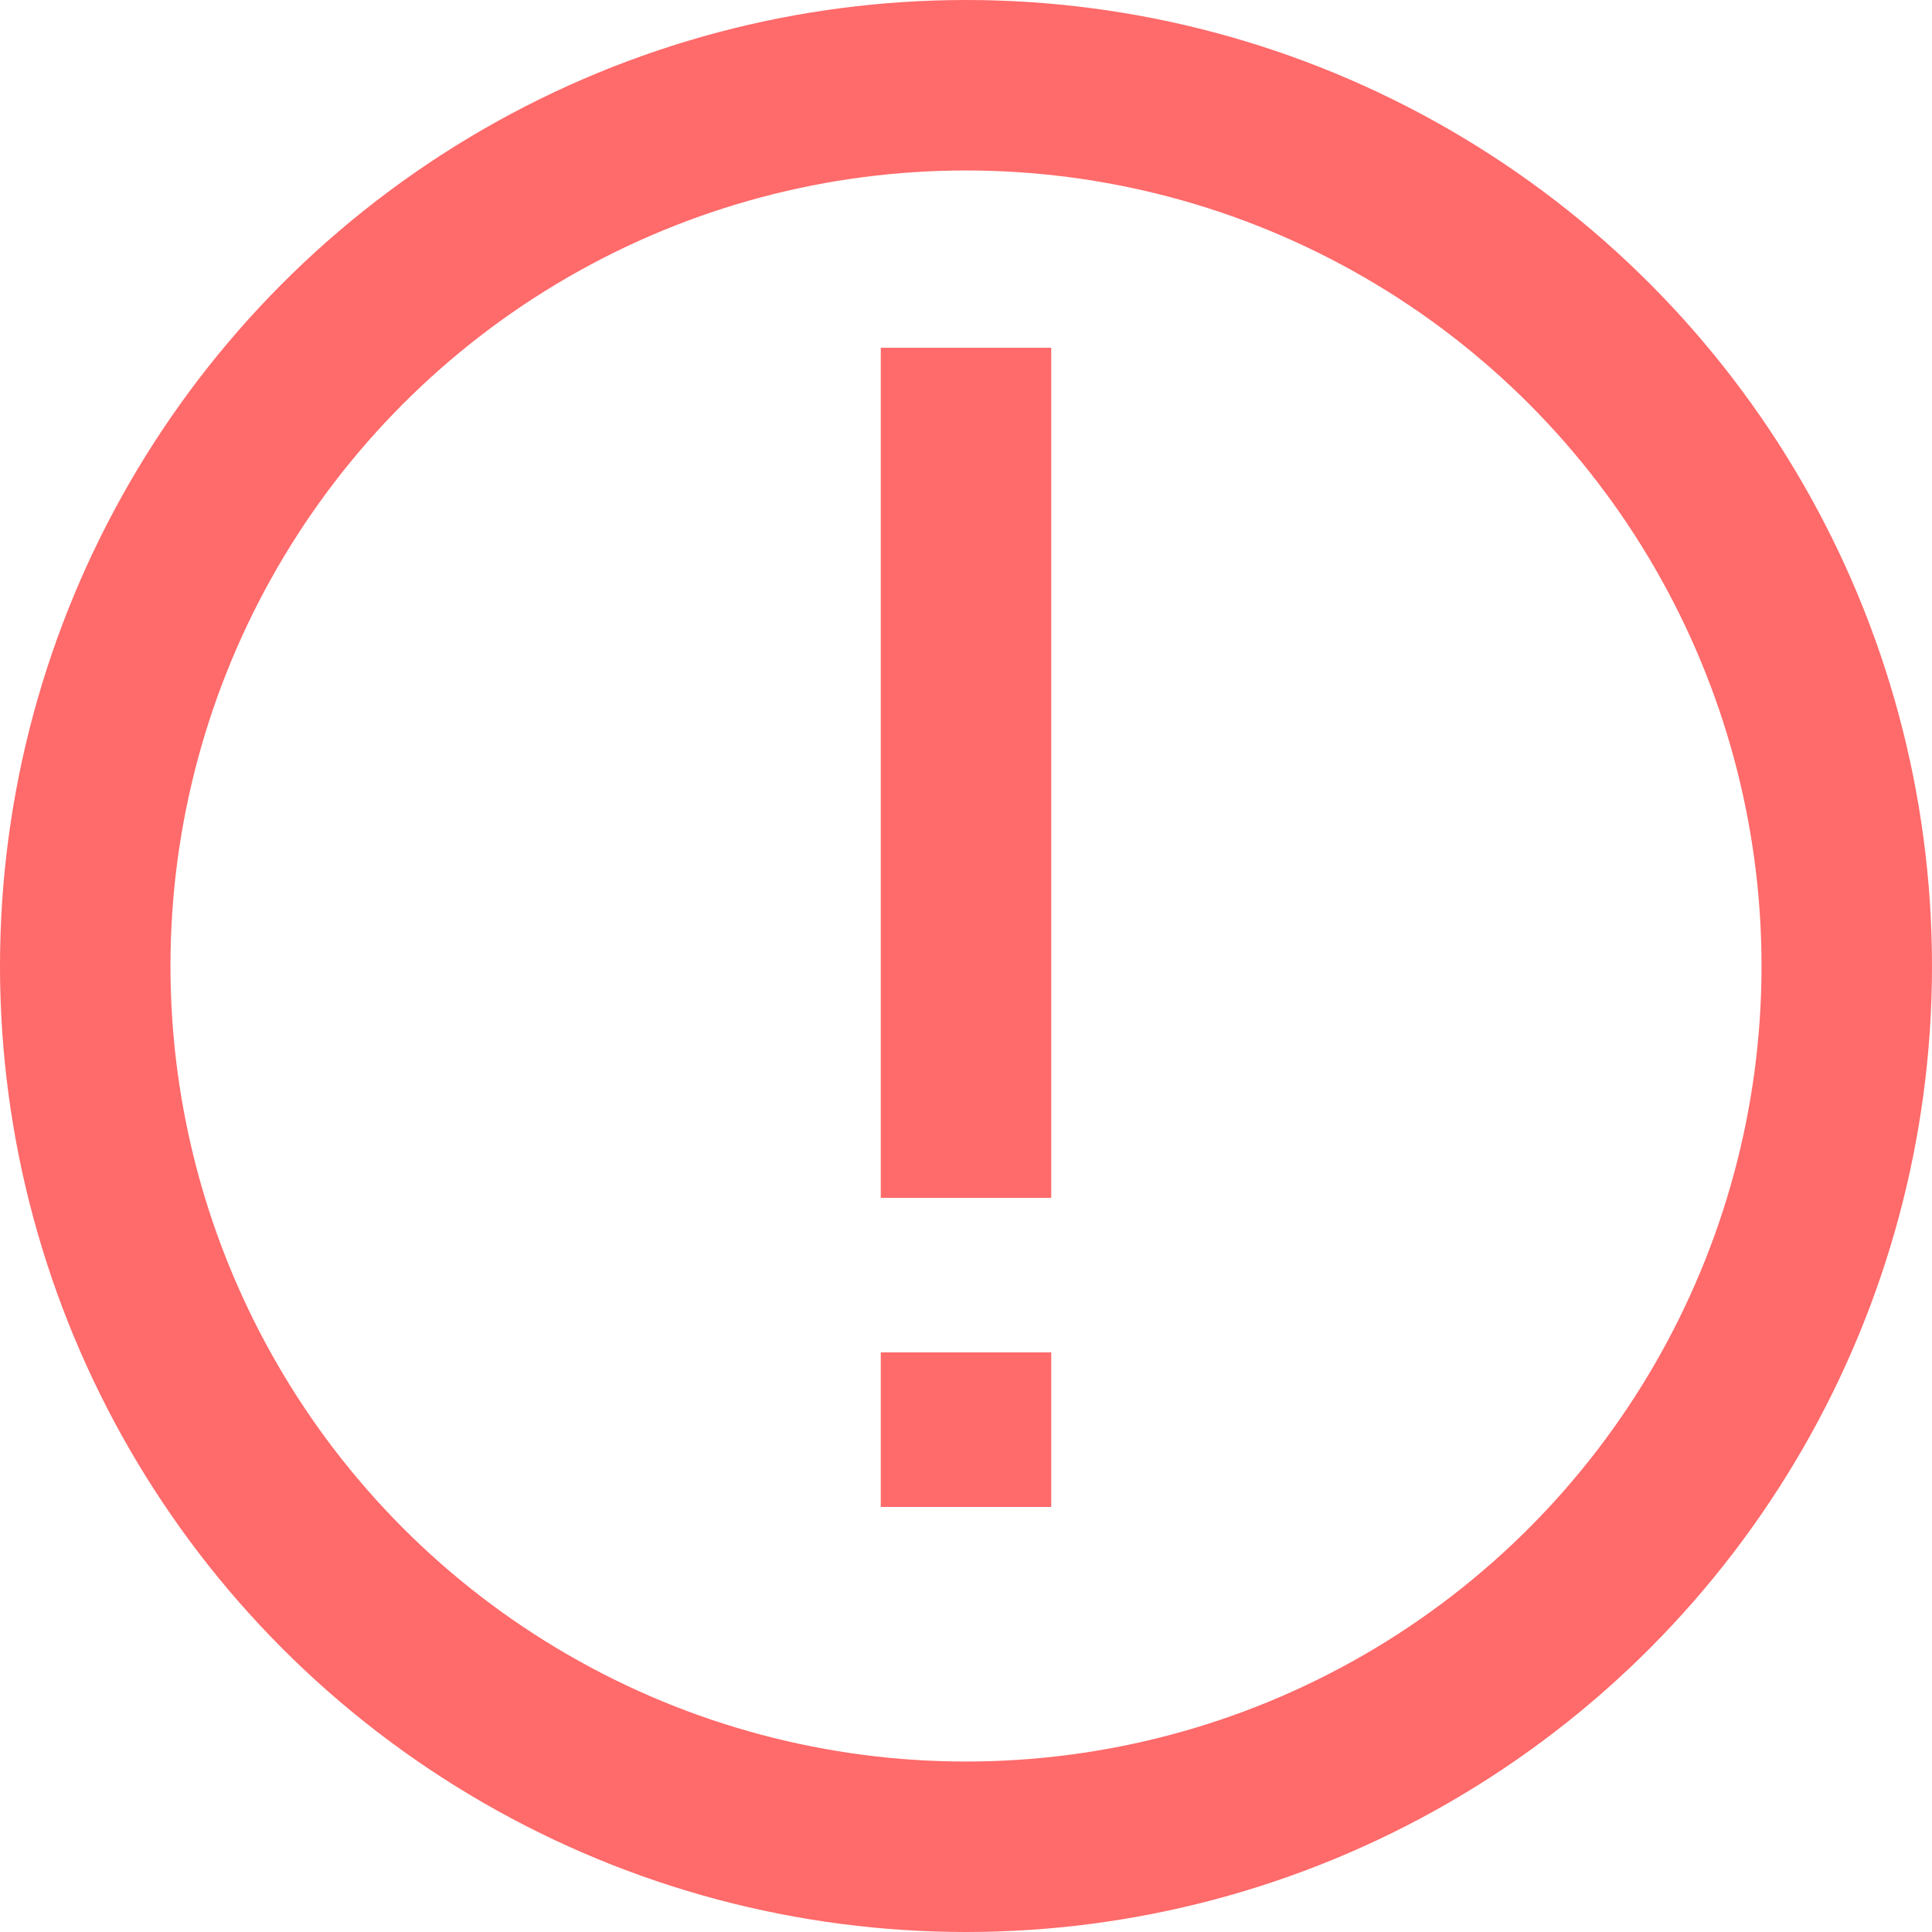 <svg xmlns="http://www.w3.org/2000/svg" width="17" height="17" viewBox="0 0 17 17"><defs><style>.a,.c{fill:none;}.a{stroke:#ff6a6a;stroke-width:1.5px;}.b{stroke:none;}</style></defs><g transform="translate(-1263 -268)"><g class="a" transform="translate(1263 268)"><circle class="b" cx="8.5" cy="8.5" r="8.5"/><circle class="c" cx="8.5" cy="8.5" r="7.75"/></g><line class="a" y2="7.48" transform="translate(1271.5 271.06)"/><line class="a" y2="1.36" transform="translate(1271.5 279.9)"/></g></svg>